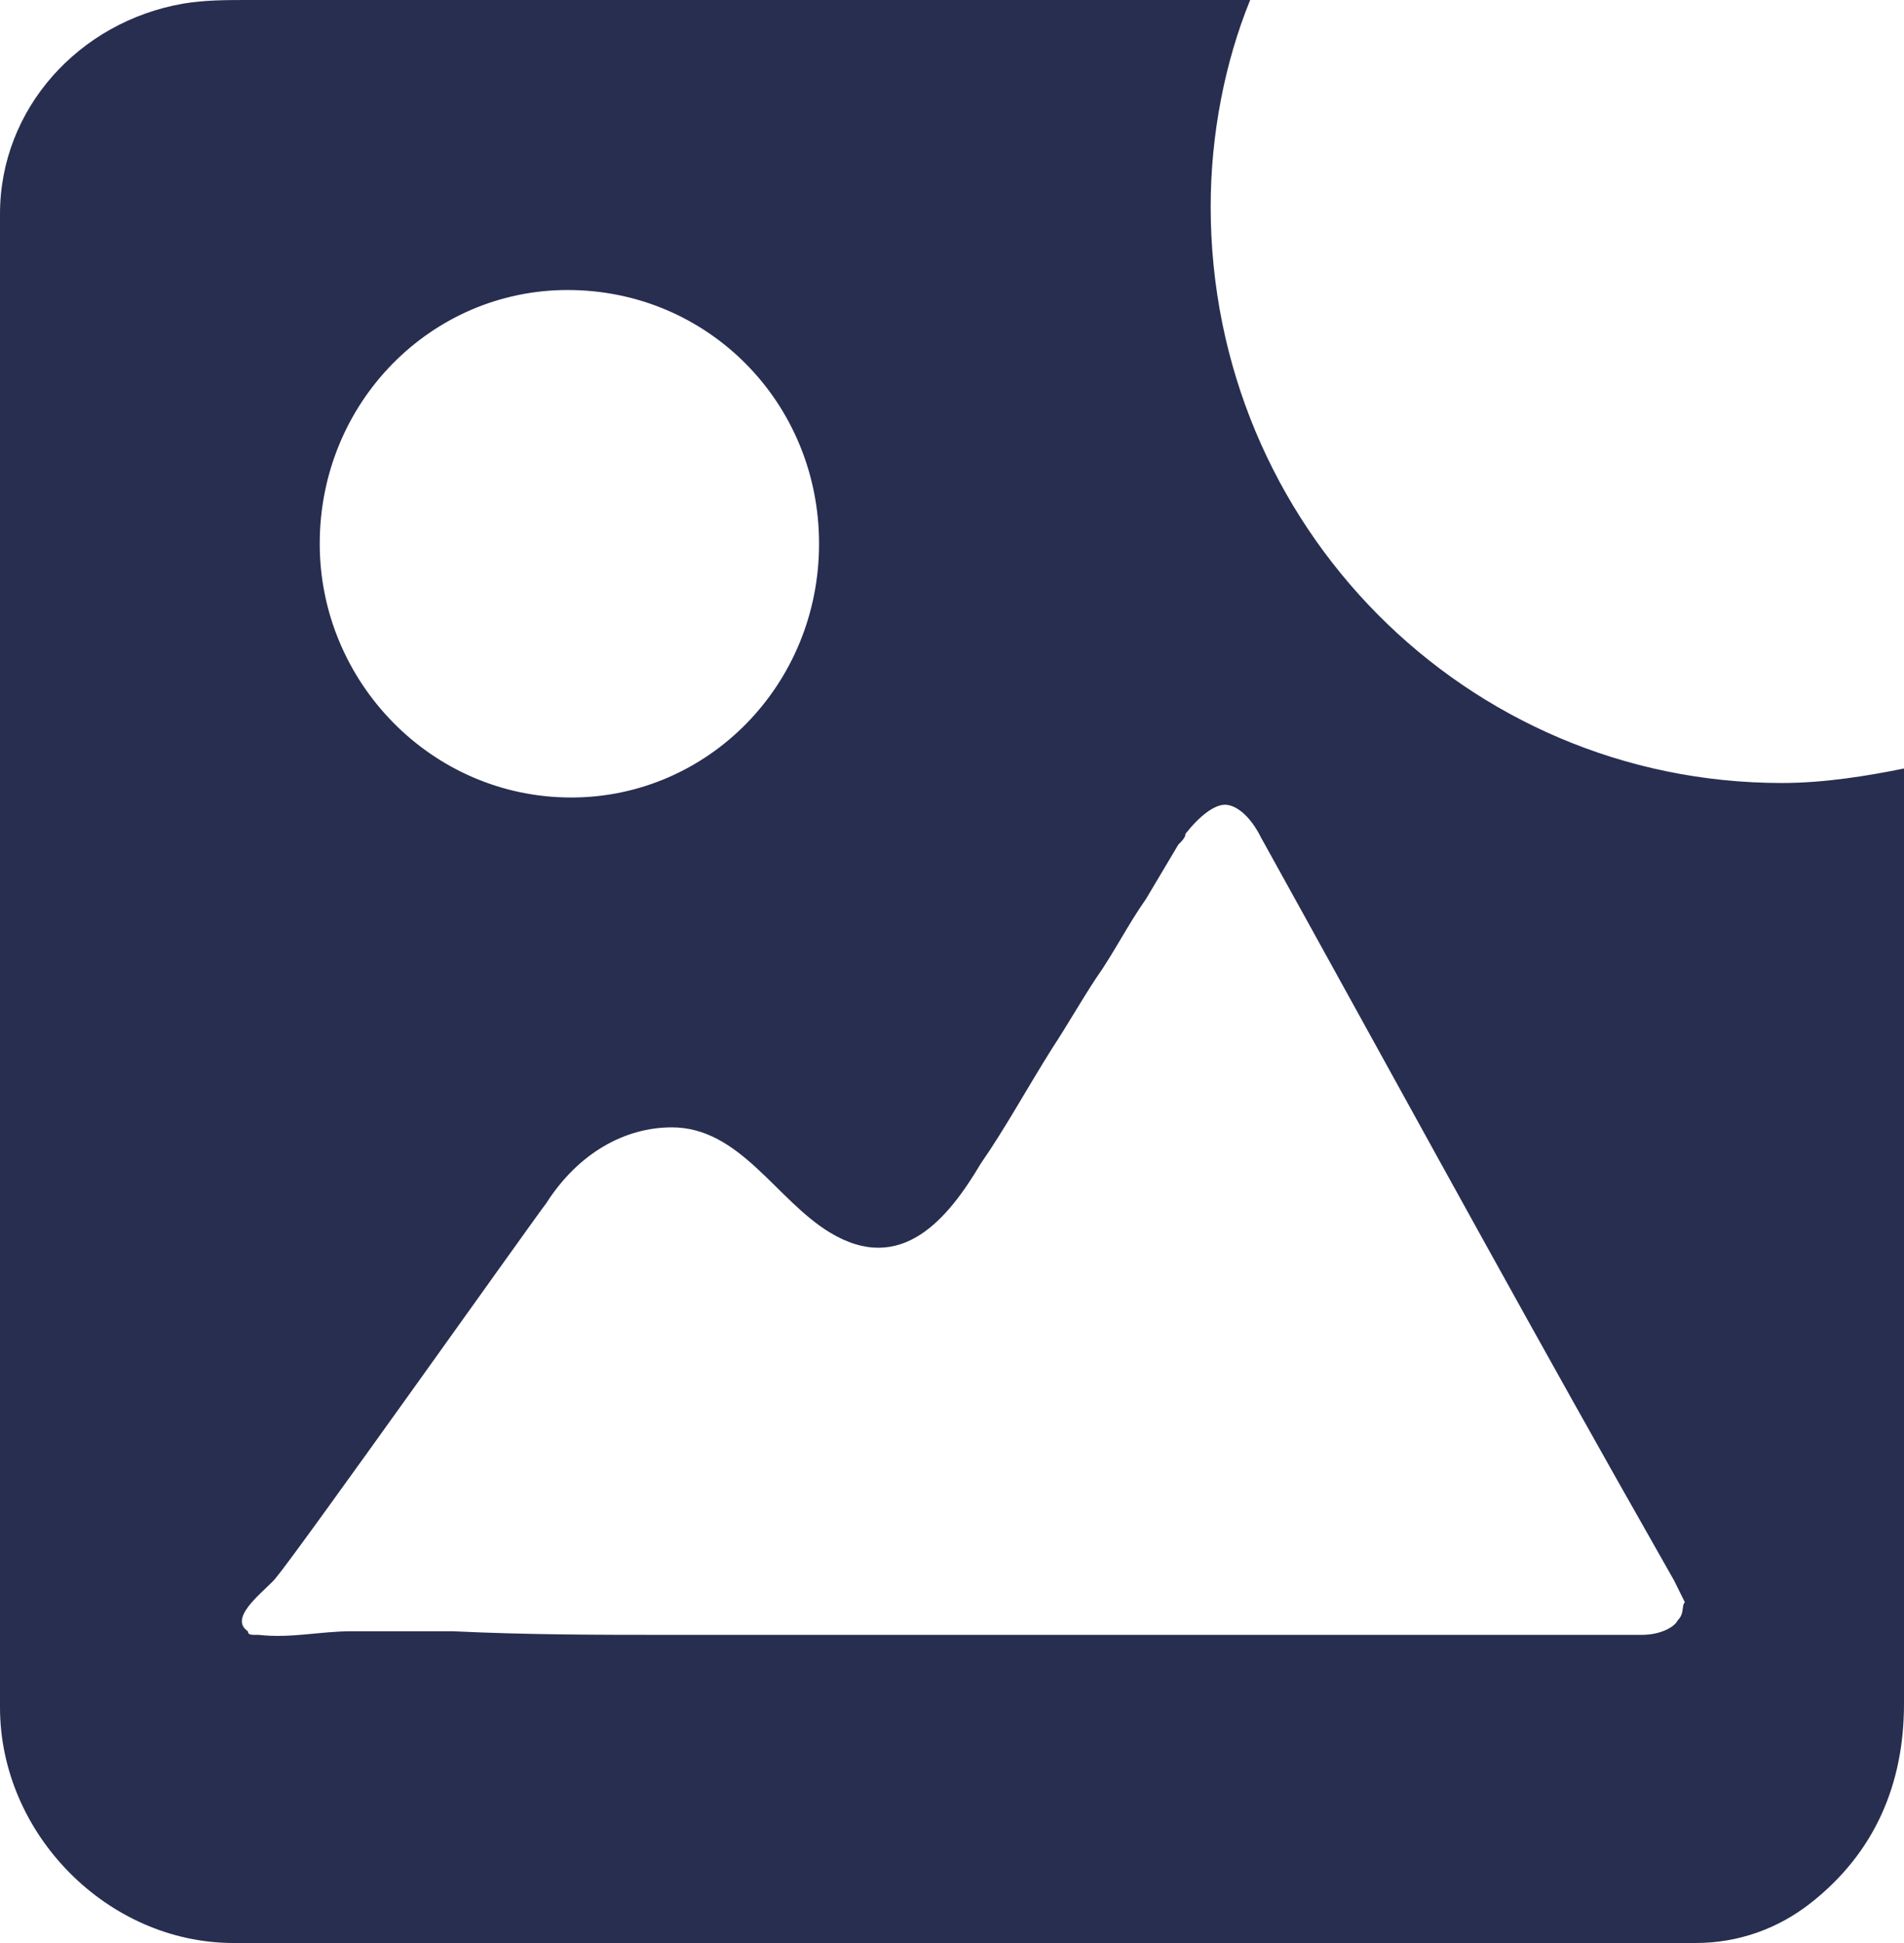 <svg width="50" height="51" viewBox="0 0 50 51" fill="none" xmlns="http://www.w3.org/2000/svg">
<path d="M46.792 20.552C38.491 20.552 31.793 13.797 31.793 5.424C31.793 3.521 32.17 1.618 32.83 0H6.509C5.943 0 5.377 -5.45866e-07 4.811 0.095C2.075 0.571 0 2.854 0 5.614C0 18.744 0 31.78 0 44.815C0 48.145 2.83 51 6.132 51H44.528C45.66 51 46.698 50.619 47.547 49.953C49.245 48.621 50 46.813 50 44.72C50 38.25 50 31.685 50 25.215V20.172C49.057 20.362 47.925 20.552 46.792 20.552ZM14.906 7.612C18.585 7.612 21.509 10.562 21.509 14.272C21.509 17.983 18.585 20.933 15 20.933C11.321 20.933 8.396 17.888 8.396 14.272C8.396 10.562 11.321 7.612 14.906 7.612ZM44.057 42.532C43.962 42.722 43.585 42.912 43.113 42.912C43.019 42.912 43.019 42.912 42.925 42.912H17.642C15.755 42.912 13.868 42.912 11.887 42.817C11.038 42.817 10.094 42.817 9.245 42.817C8.396 42.817 7.642 43.008 6.792 42.912H6.698C6.604 42.912 6.509 42.912 6.509 42.817C5.943 42.437 7.075 41.675 7.264 41.39C7.83 40.724 14.245 31.685 14.34 31.59C15.189 30.258 16.415 29.591 17.642 29.591C19.434 29.591 20.377 31.494 21.793 32.351C23.679 33.492 24.906 31.97 25.755 30.543C26.415 29.591 26.981 28.545 27.642 27.498C28.019 26.927 28.396 26.261 28.774 25.69C29.245 25.024 29.623 24.263 30.094 23.597L30.943 22.17C31.038 22.075 31.132 21.98 31.132 21.884C31.509 21.409 31.887 21.123 32.17 21.123C32.453 21.123 32.83 21.409 33.113 21.98C36.226 27.593 39.34 33.302 42.453 38.821L43.962 41.485C44.057 41.675 44.151 41.866 44.245 42.056C44.151 42.151 44.245 42.341 44.057 42.532Z" fill="#272E50"/>
</svg>
